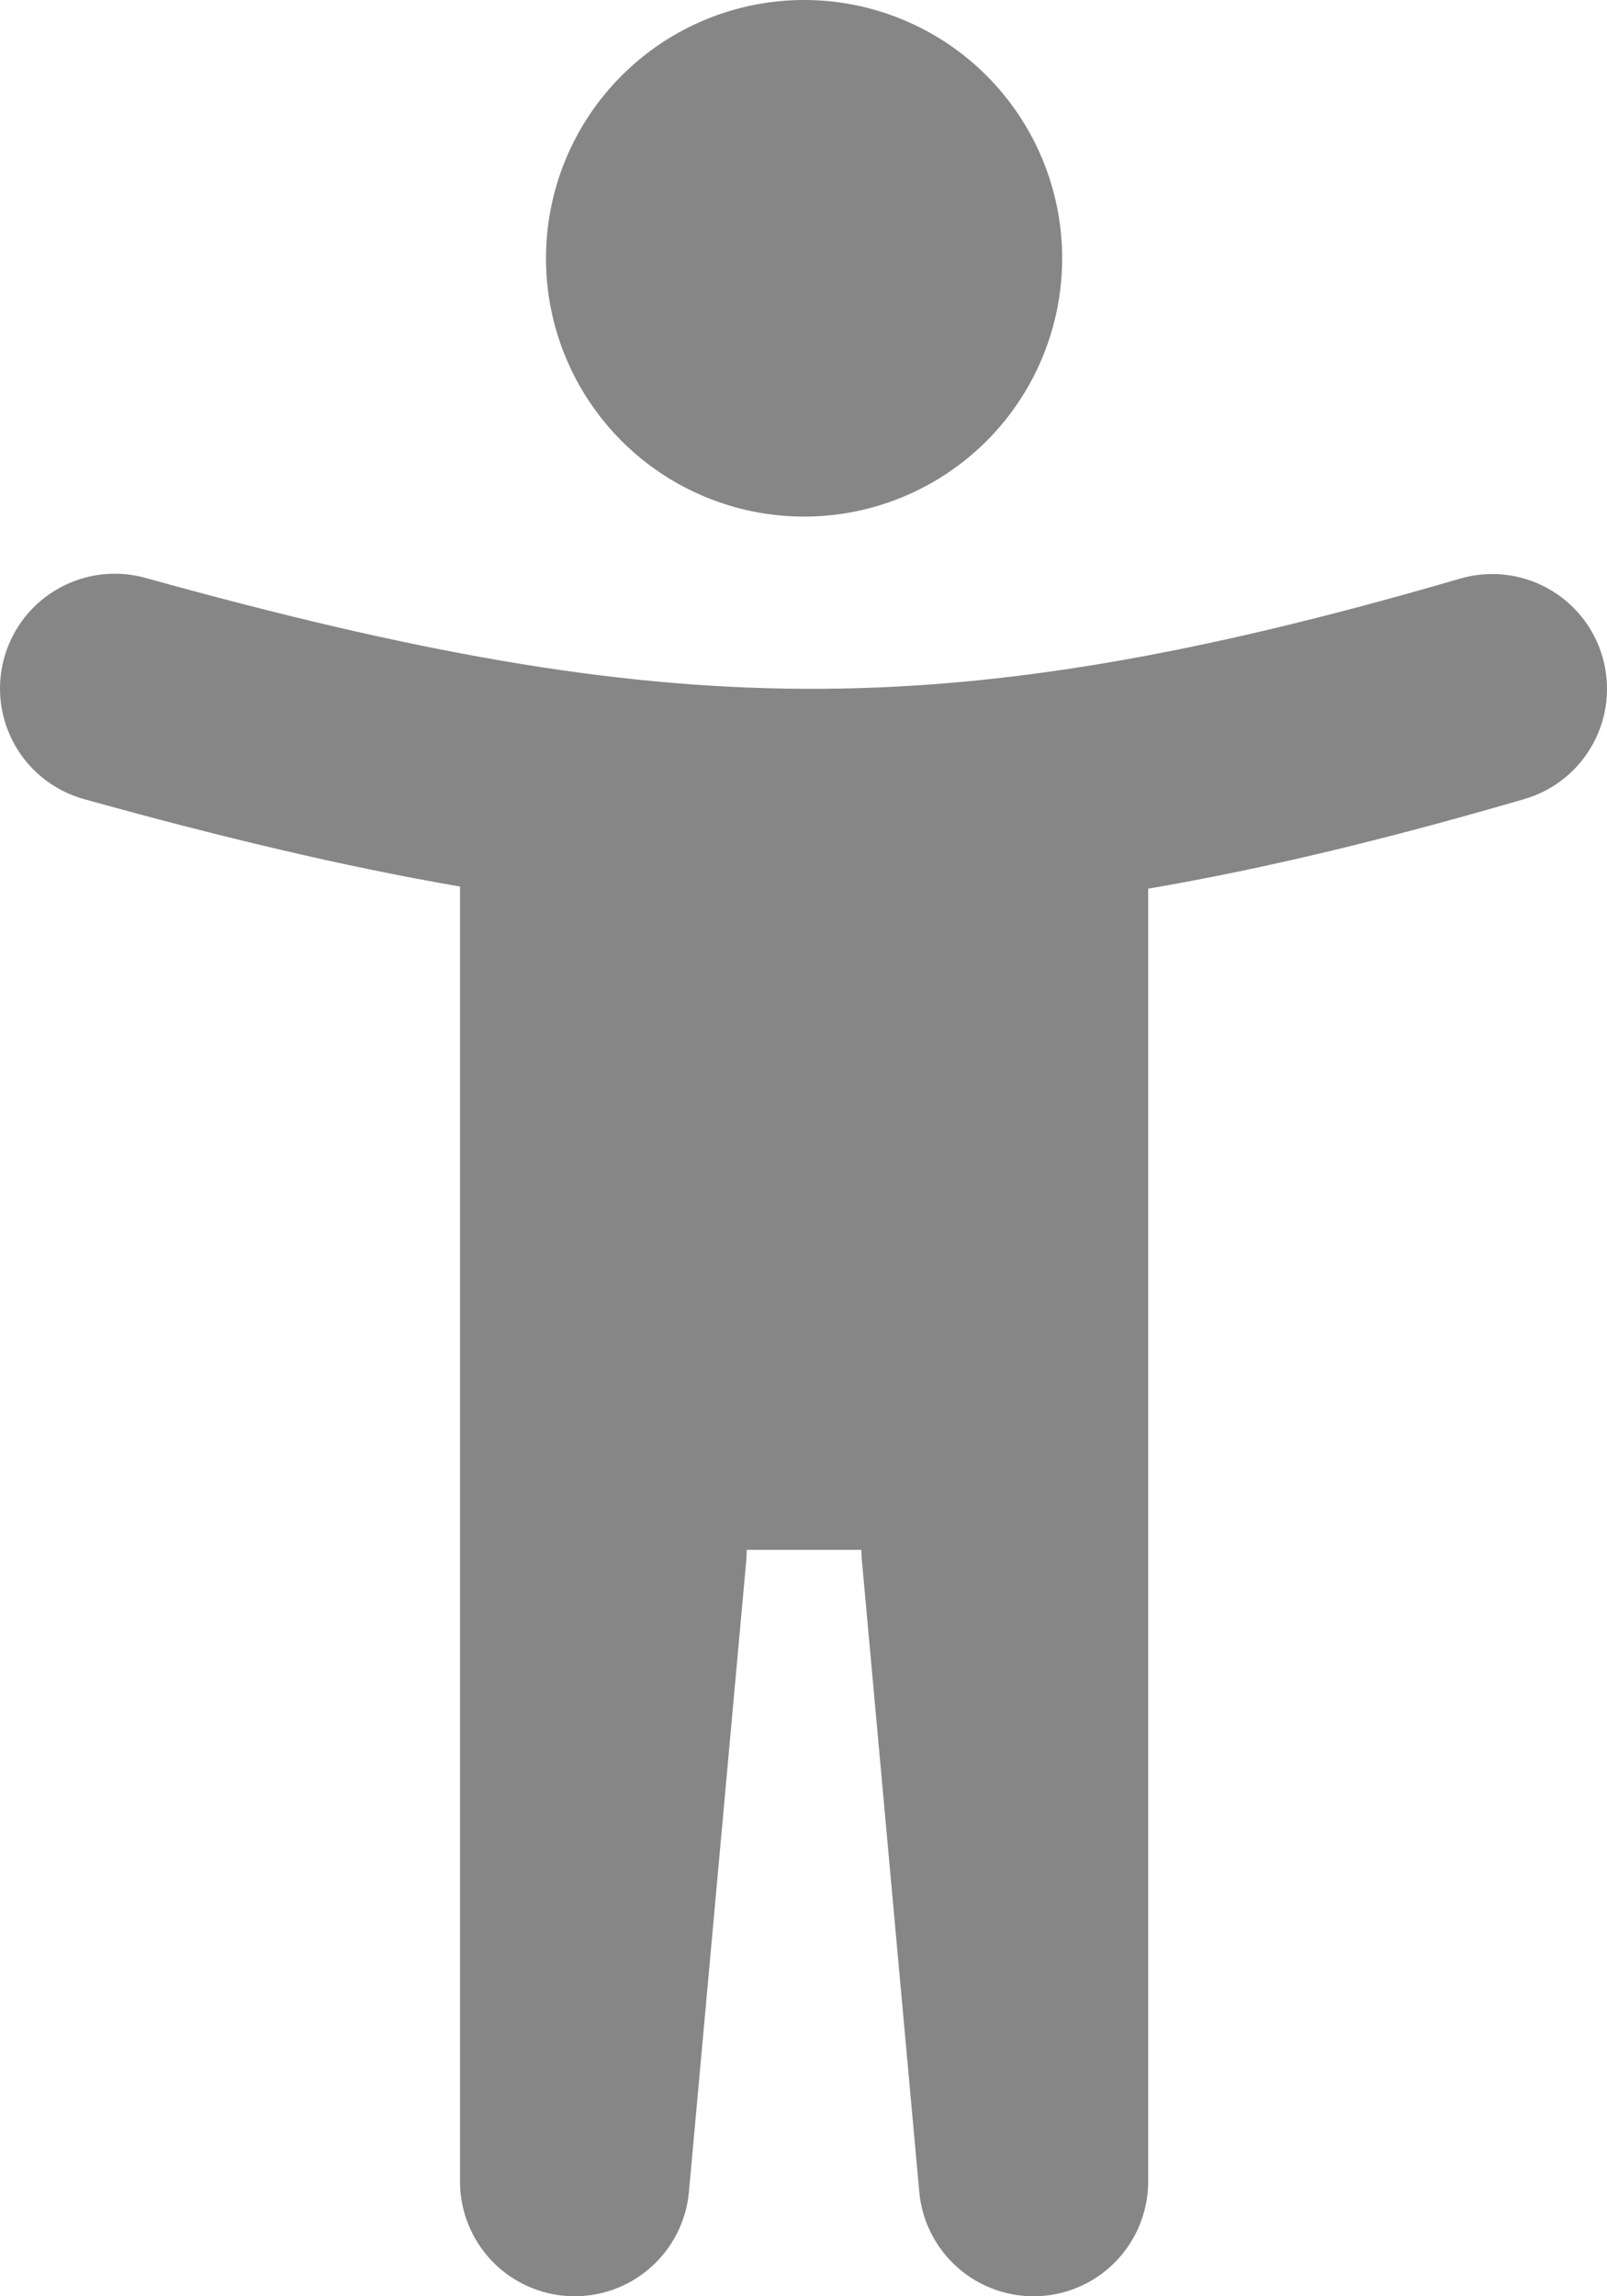 <svg width="28" height="40" viewBox="0 0 28 40" fill="none" xmlns="http://www.w3.org/2000/svg">
<path fill-rule="evenodd" clip-rule="evenodd" d="M14.01 8.999C15.203 8.999 16.346 8.525 17.19 7.682C18.033 6.838 18.507 5.693 18.507 4.5C18.507 3.306 18.033 2.162 17.19 1.318C16.346 0.474 15.203 0 14.01 0C12.818 0 11.674 0.474 10.831 1.318C9.987 2.162 9.513 3.306 9.513 4.5C9.513 5.693 9.987 6.838 10.831 7.682C11.674 8.525 12.818 8.999 14.01 8.999ZM27.92 11.439C28.069 11.948 28.009 12.496 27.754 12.961C27.499 13.426 27.07 13.771 26.561 13.919C24.187 14.611 22.042 15.133 20.006 15.48V37.998C20.006 38.513 19.808 39.008 19.453 39.381C19.097 39.754 18.612 39.975 18.098 39.998C17.584 40.021 17.08 39.845 16.692 39.506C16.305 39.167 16.063 38.692 16.017 38.179L15.017 27.179C15.012 27.119 15.009 27.059 15.009 26.998H13.011C13.011 27.059 13.008 27.119 13.003 27.179L12.004 38.179C11.958 38.692 11.716 39.167 11.328 39.506C10.94 39.845 10.437 40.021 9.923 39.998C9.408 39.975 8.923 39.754 8.567 39.381C8.212 39.008 8.014 38.513 8.015 37.998V15.443C5.983 15.093 3.847 14.582 1.484 13.926C1.229 13.858 0.99 13.74 0.78 13.579C0.571 13.418 0.395 13.217 0.264 12.987C0.133 12.758 0.048 12.504 0.015 12.242C-0.017 11.98 0.002 11.713 0.073 11.459C0.144 11.204 0.264 10.966 0.427 10.758C0.591 10.55 0.793 10.377 1.024 10.248C1.255 10.119 1.509 10.037 1.771 10.007C2.034 9.977 2.3 9.999 2.553 10.072C7.158 11.35 10.618 11.984 14.019 11.999C17.413 12.014 20.864 11.414 25.442 10.079C25.951 9.931 26.498 9.991 26.962 10.246C27.427 10.501 27.772 10.93 27.92 11.439Z" fill="#868686"/>
</svg>
